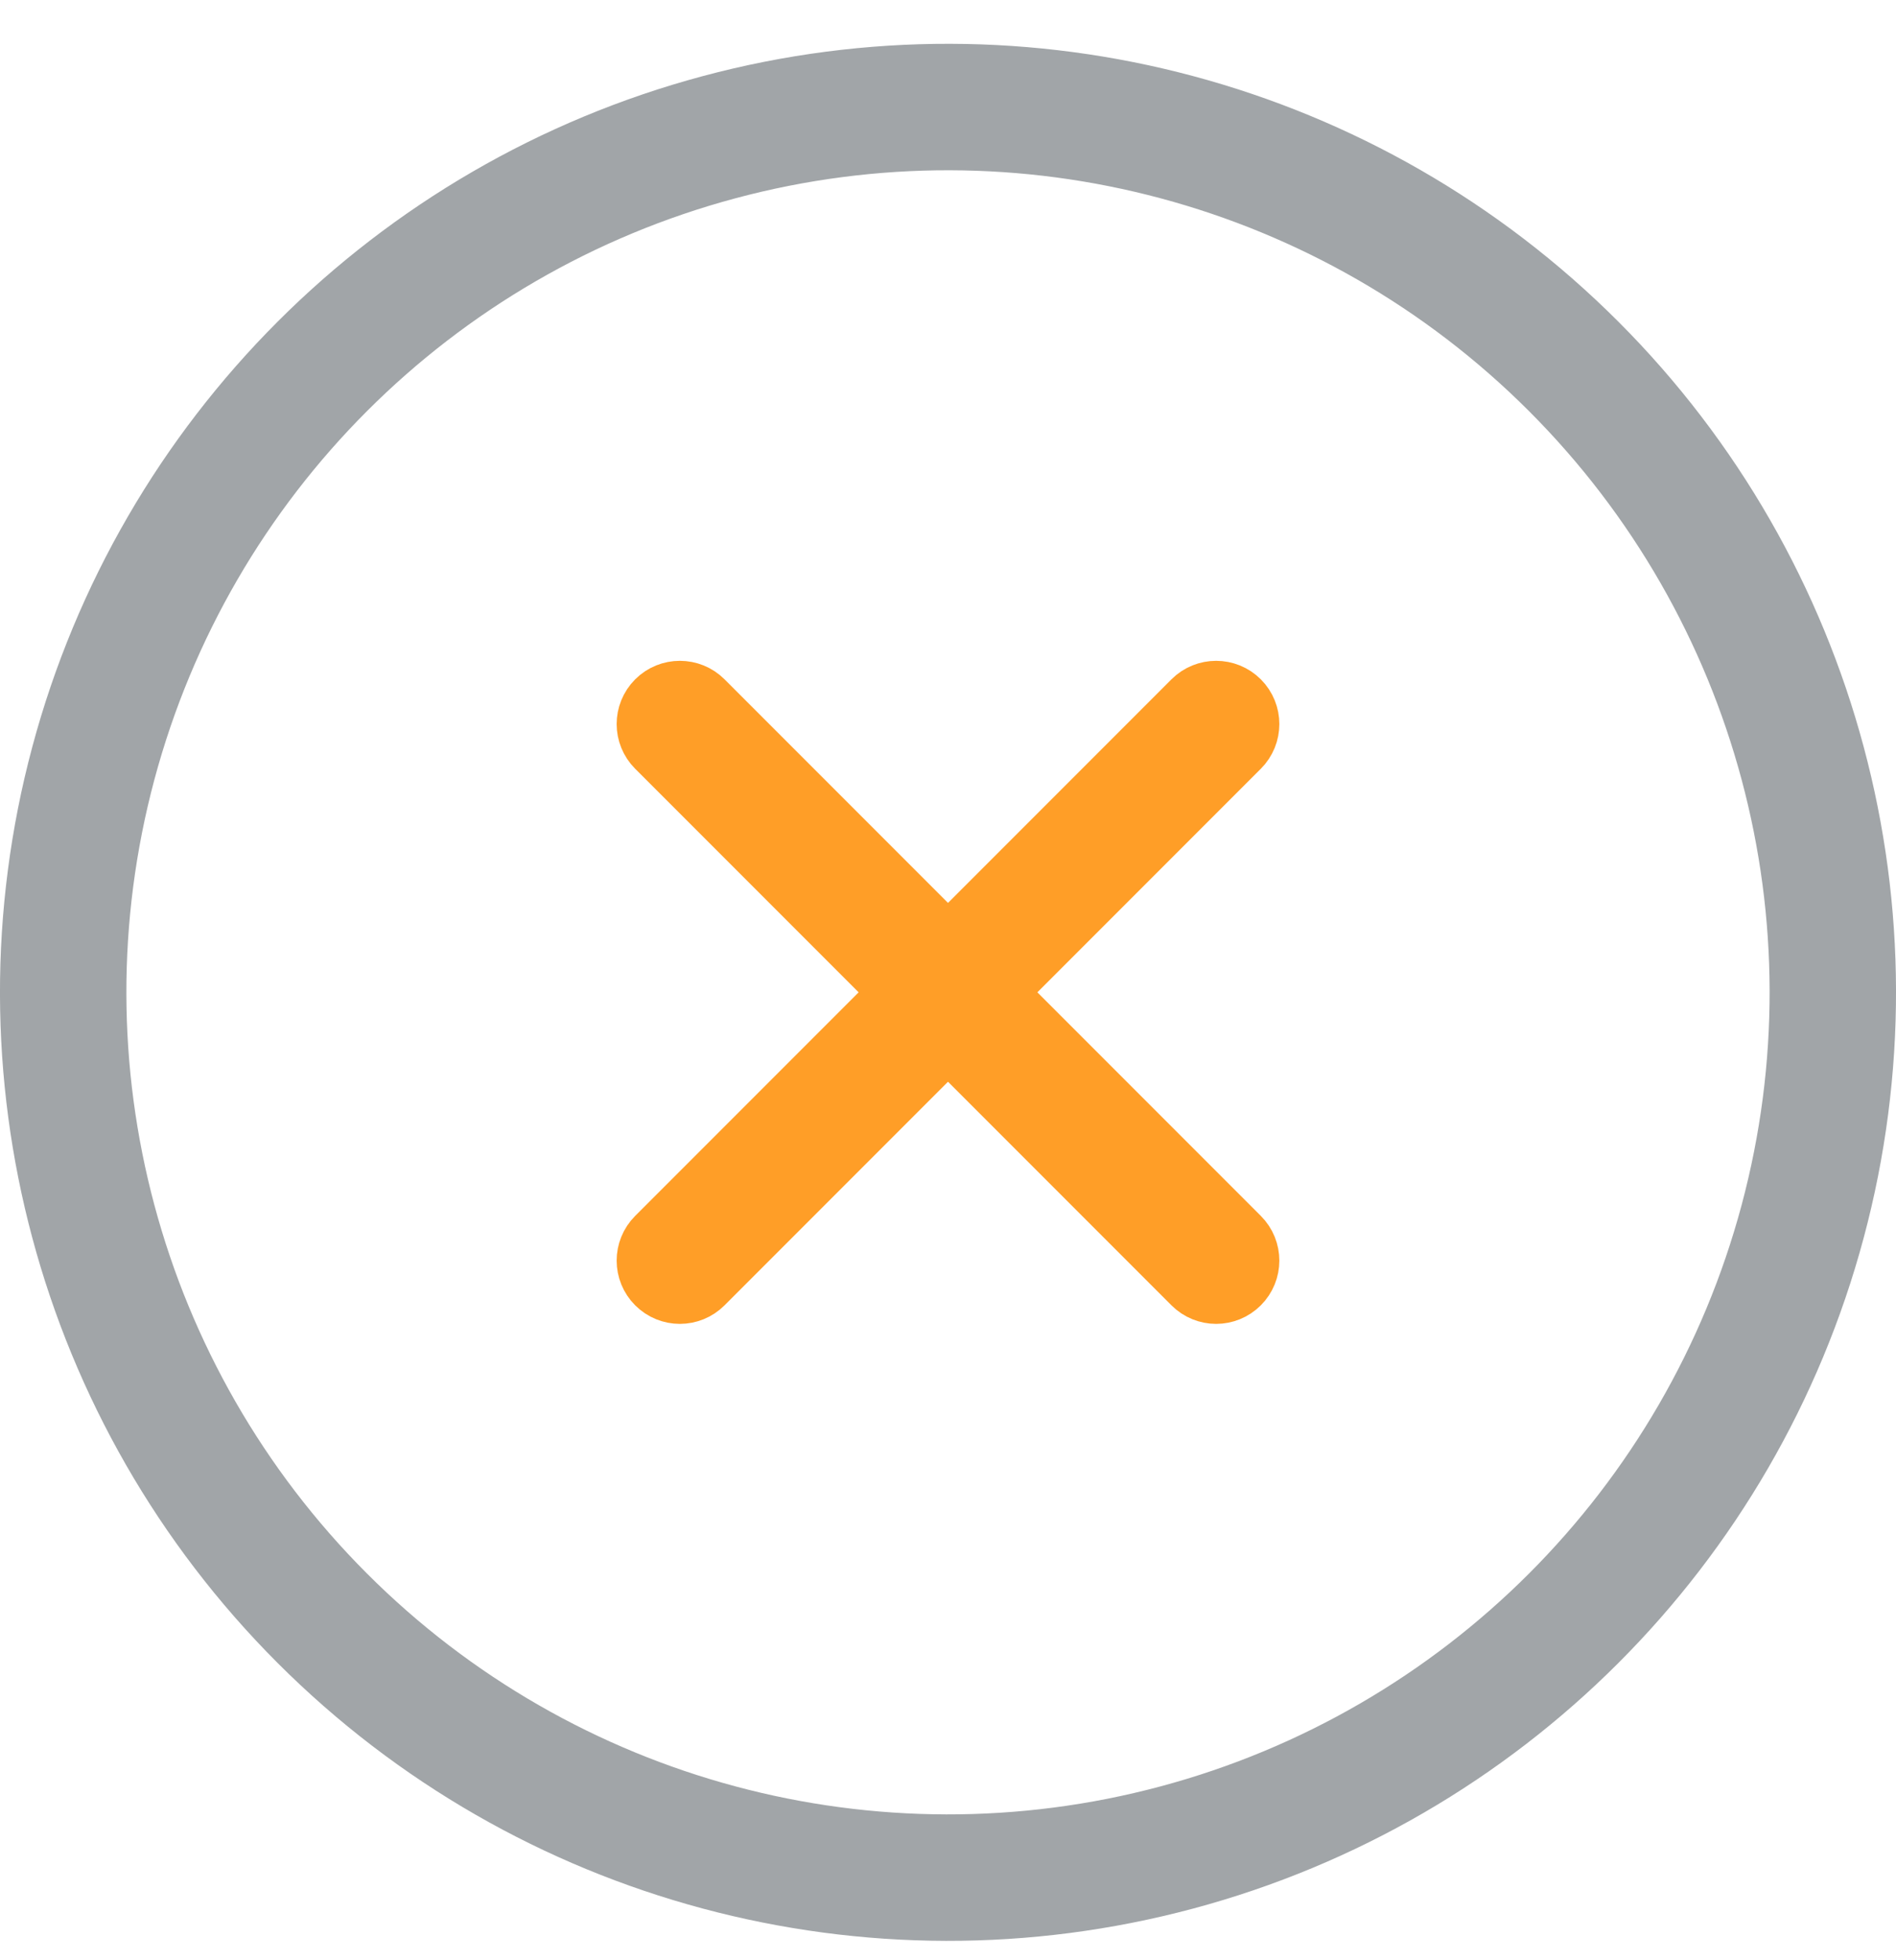 <?xml version="1.0" encoding="UTF-8"?>
<svg width="30px" height="31px" viewBox="0 0 30 31" version="1.1" xmlns="http://www.w3.org/2000/svg" xmlns:xlink="http://www.w3.org/1999/xlink">
    <!-- Generator: sketchtool 51.2 (57519) - http://www.bohemiancoding.com/sketch -->
    <title>3B81774A-45AA-46DE-AC2C-CE28C662536E-669-0000C902F478E022@1x</title>
    <desc>Created with sketchtool.</desc>
    <defs></defs>
    <g id="Page-1" stroke="none" stroke-width="1" fill="none" fill-rule="evenodd">
        <g id="Style-guide" transform="translate(-1131, -1857)">
            <g id="icon/cancel" transform="translate(1125, 1851)">
                <g transform="translate(21, 21.092) rotate(-45) translate(-21, -21.092) translate(6.5, 6.592)">
                    <circle id="Oval-4" stroke="#A1A5A8" stroke-width="2" cx="14.075" cy="14.925" r="14"></circle>
                    <path d="M13.575,8.925 L13.575,14.425 L8.075,14.425 C7.798,14.425 7.575,14.649 7.575,14.925 C7.575,15.202 7.798,15.425 8.075,15.425 L13.575,15.425 L13.575,20.925 C13.575,21.202 13.798,21.425 14.075,21.425 C14.351,21.425 14.575,21.202 14.575,20.925 L14.575,15.425 L20.075,15.425 C20.351,15.425 20.575,15.202 20.575,14.925 C20.575,14.649 20.351,14.425 20.075,14.425 L14.575,14.425 L14.575,8.925 C14.575,8.649 14.351,8.425 14.075,8.425 C13.798,8.425 13.575,8.649 13.575,8.925 Z" id="Combined-Shape" stroke="#FF9E27" fill="#FF9E27"></path>
                </g>
            </g>
        </g>
    </g>
</svg>